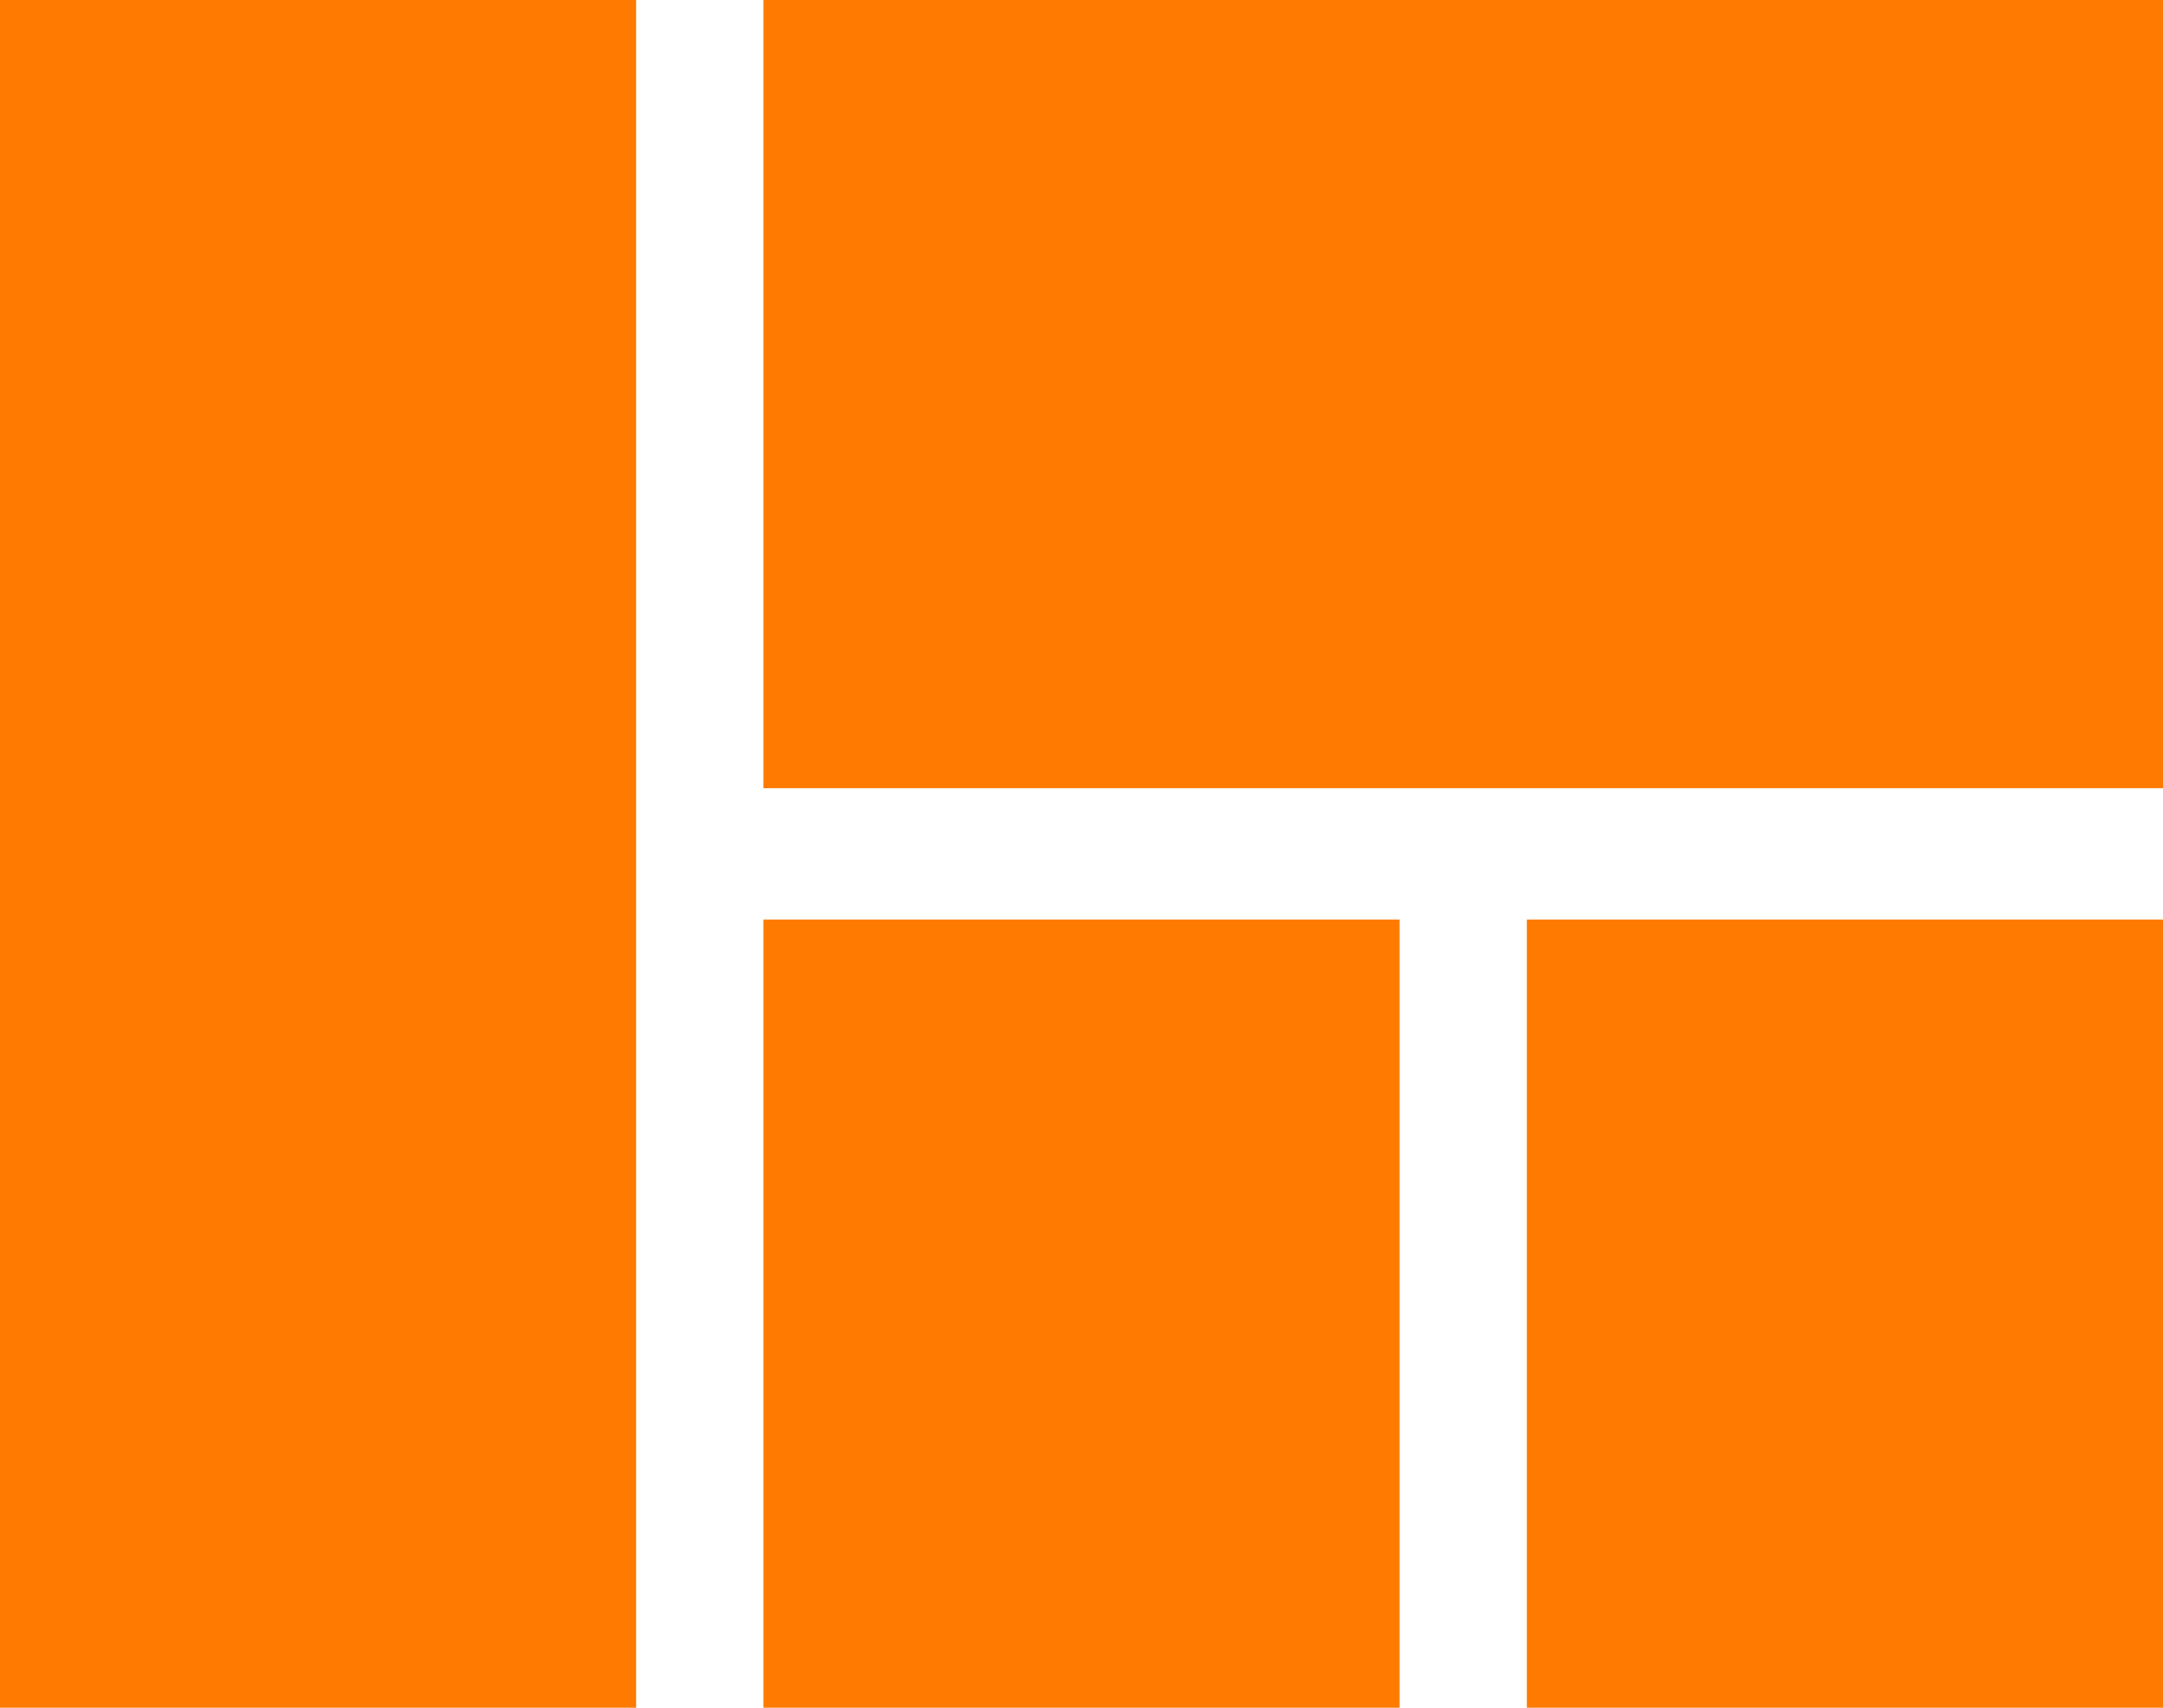 <?xml version="1.0" encoding="UTF-8"?>
<svg width="19px" height="15px" viewBox="0 0 19 15" version="1.1" xmlns="http://www.w3.org/2000/svg" xmlns:xlink="http://www.w3.org/1999/xlink">
    <!-- Generator: Sketch 40 (33762) - http://www.bohemiancoding.com/sketch -->
    <title>tabbar_icon_fenlei_pre</title>
    <desc>Created with Sketch.</desc>
    <defs></defs>
    <g id="Page-1" stroke="none" stroke-width="1" fill="none" fill-rule="evenodd">
        <g id="壹号商城" transform="translate(-131, -2675)" fill="#FF7A00">
            <path d="M137.706,2690 L143.294,2690 L143.294,2683.077 L137.706,2683.077 L137.706,2690 L137.706,2690 Z M131,2690 L136.588,2690 L136.588,2675 L131,2675 L131,2690 L131,2690 Z M144.412,2690 L150,2690 L150,2683.077 L144.412,2683.077 L144.412,2690 L144.412,2690 Z M137.706,2675 L137.706,2681.923 L150,2681.923 L150,2675 L137.706,2675 L137.706,2675 Z" id="tabbar_icon_fenlei_pre"></path>
        </g>
    </g>
</svg>